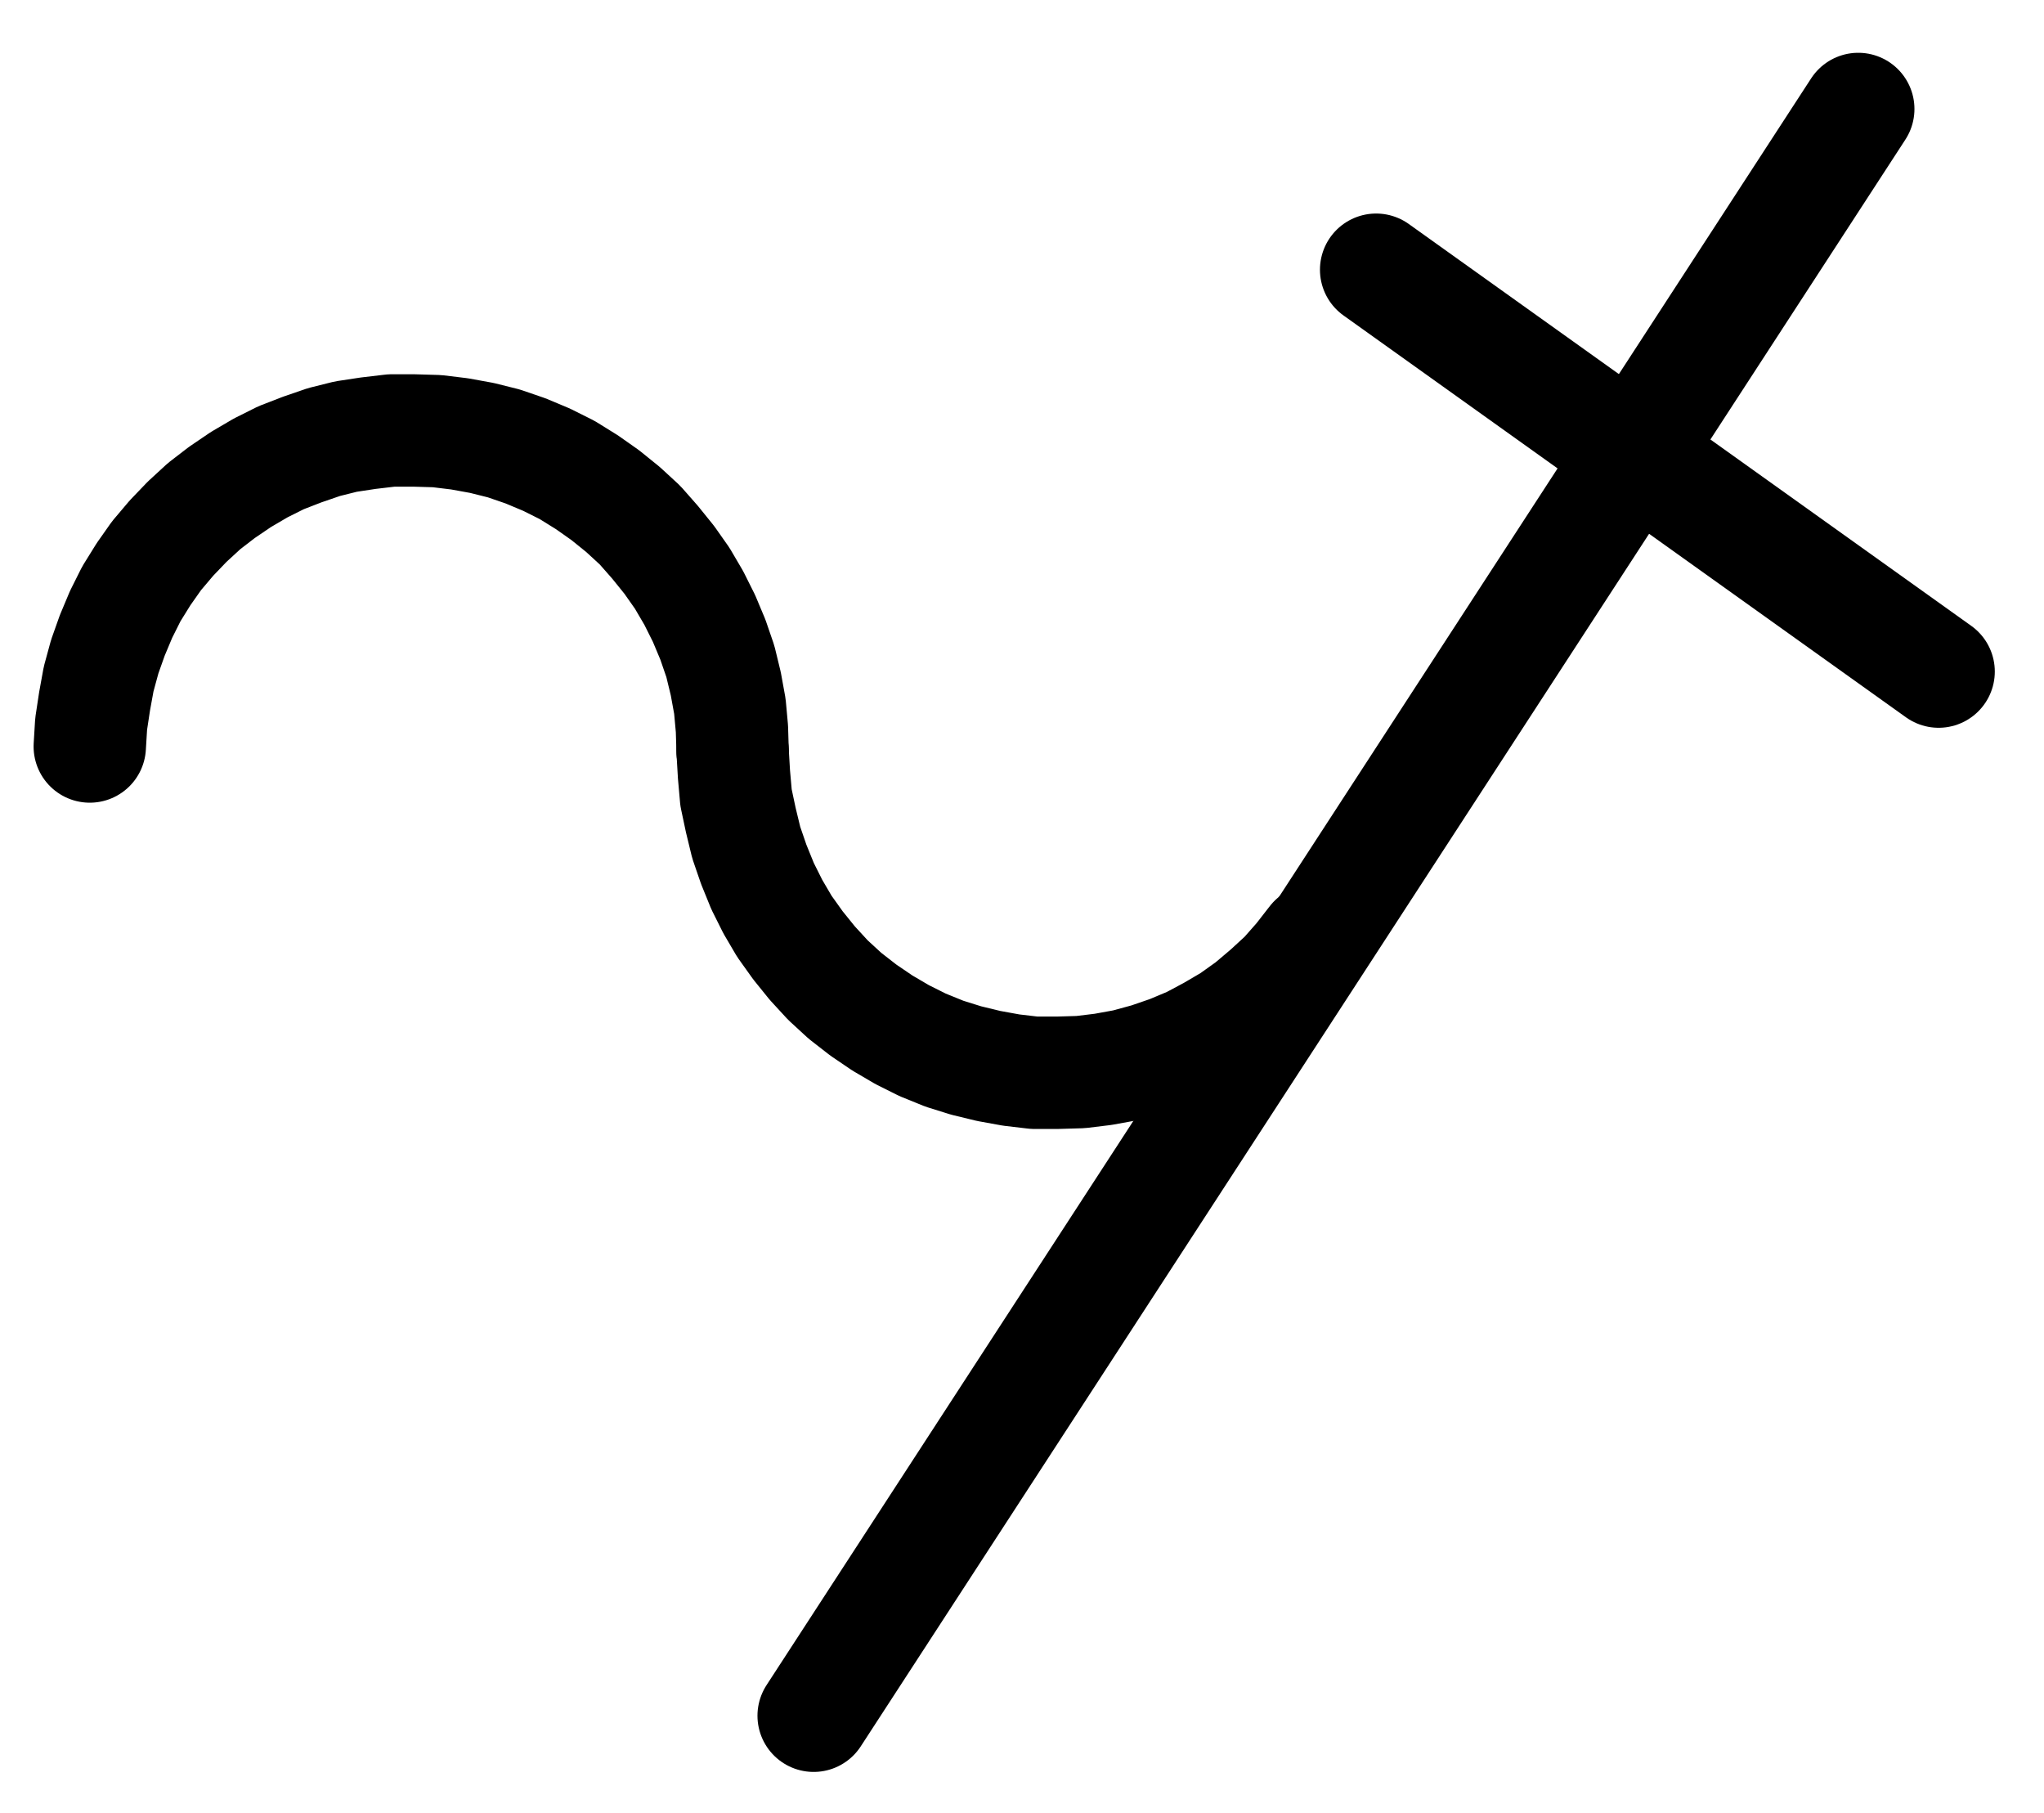 <?xml version="1.0" encoding="UTF-8" standalone="no"?>
<!-- Created with Inkscape (http://www.inkscape.org/) -->

<svg
   version="1.1"
   id="svg1"
   width="480.253"
   height="425.8"
   viewBox="0 0 480.253 425.8"
   sodipodi:docname="Virgo17.pdf"
   xmlns:inkscape="http://www.inkscape.org/namespaces/inkscape"
   xmlns:sodipodi="http://sodipodi.sourceforge.net/DTD/sodipodi-0.dtd"
   xmlns="http://www.w3.org/2000/svg"
   xmlns:svg="http://www.w3.org/2000/svg">
  <defs
     id="defs1">
    <clipPath
       clipPathUnits="userSpaceOnUse"
       id="clipPath2">
      <path
         d="M 26.4,26.56 V 1096.16 H 767.04 V 26.56 Z"
         transform="translate(-314.88,-523.52)"
         clip-rule="evenodd"
         id="path2" />
    </clipPath>
    <clipPath
       clipPathUnits="userSpaceOnUse"
       id="clipPath4">
      <path
         d="M 26.4,26.56 V 1096.16 H 767.04 V 26.56 Z"
         transform="translate(-314.88,-523.52)"
         clip-rule="evenodd"
         id="path4" />
    </clipPath>
    <clipPath
       clipPathUnits="userSpaceOnUse"
       id="clipPath6">
      <path
         d="M 26.4,26.56 V 1096.16 H 767.04 V 26.56 Z"
         transform="translate(3.3333333e-6)"
         clip-rule="evenodd"
         id="path6" />
    </clipPath>
    <clipPath
       clipPathUnits="userSpaceOnUse"
       id="clipPath8">
      <path
         d="M 26.4,26.56 V 1096.16 H 767.04 V 26.56 Z"
         transform="translate(3.3333333e-6)"
         clip-rule="evenodd"
         id="path8" />
    </clipPath>
  </defs>
  <sodipodi:namedview
     id="namedview1"
     pagecolor="#505050"
     bordercolor="#eeeeee"
     borderopacity="1"
     inkscape:showpageshadow="0"
     inkscape:pageopacity="0"
     inkscape:pagecheckerboard="0"
     inkscape:deskcolor="#505050">
    <inkscape:page
       x="0"
       y="0"
       inkscape:label="1"
       id="page1"
       width="480.253"
       height="425.8"
       margin="0"
       bleed="0" />
  </sodipodi:namedview>
  <g
     id="g1"
     inkscape:groupmode="layer"
     inkscape:label="1">
    <path
       id="path1"
       d="M 0,0 -0.16,-5.28 -0.64,-10.56 -1.6,-15.84 -2.88,-21.12 -4.64,-26.24 -6.72,-31.2 -9.12,-36 l -2.72,-4.64 -3.04,-4.32 -3.36,-4.16 -3.52,-4 -4,-3.68 -4.16,-3.36 -4.32,-3.04 -4.64,-2.88 -4.8,-2.4 -4.96,-2.08 -5.12,-1.76 -5.12,-1.28 -5.28,-0.96 -5.28,-0.64 -5.44,-0.16 h -5.28 l -5.44,0.64 -5.28,0.8 -5.12,1.28 -5.12,1.76 -4.96,1.92 -4.8,2.4 -4.64,2.72 -4.48,3.04 -4.16,3.2 -4,3.68 -3.68,3.84 -3.52,4.16 -3.04,4.32 -2.88,4.64 -2.4,4.8 -2.08,4.96 -1.76,4.96 -1.44,5.28 -0.96,5.28 -0.8,5.28 -0.32,5.28"
       style="fill:none;stroke:#000000;stroke-width:26.4;stroke-linecap:round;stroke-linejoin:round;stroke-miterlimit:10;stroke-dasharray:none;stroke-opacity:1"
       transform="translate(172.133,176.48)"
       clip-path="url(#clipPath2)" />
    <path
       id="path3"
       d="m 0,0 0.32,5.44 0.48,5.44 1.12,5.28 1.28,5.28 1.76,5.12 2.08,5.12 2.4,4.8 2.72,4.64 3.2,4.48 3.36,4.16 3.68,4 4,3.68 4.32,3.36 4.48,3.04 4.64,2.72 4.8,2.4 5.12,2.08 5.12,1.6 5.28,1.28 5.28,0.96 5.44,0.64 H 76.32 l 5.44,-0.16 5.28,-0.64 L 92.32,73.76 97.6,72.32 102.72,70.56 l 4.96,-2.08 4.8,-2.56 4.64,-2.72 L 121.6,60 l 4.16,-3.52 4,-3.68 3.52,-4 3.36,-4.32"
       style="fill:none;stroke:#000000;stroke-width:26.4;stroke-linecap:round;stroke-linejoin:round;stroke-miterlimit:10;stroke-dasharray:none;stroke-opacity:1"
       transform="translate(172.133,176.48)"
       clip-path="url(#clipPath4)" />
    <path
       id="path5"
       d="M 333.92,750.08 579.36,372.64"
       style="fill:none;stroke:#000000;stroke-width:26.4;stroke-linecap:round;stroke-linejoin:round;stroke-miterlimit:10;stroke-dasharray:none;stroke-opacity:1"
       transform="translate(-142.747,-347.04)"
       clip-path="url(#clipPath6)" />
    <path
       id="path7"
       d="m 466.08,410.4 132.16,94.4"
       style="fill:none;stroke:#000000;stroke-width:26.4;stroke-linecap:round;stroke-linejoin:round;stroke-miterlimit:10;stroke-dasharray:none;stroke-opacity:1"
       transform="translate(-142.747,-347.04)"
       clip-path="url(#clipPath8)" />
  </g>
</svg>
